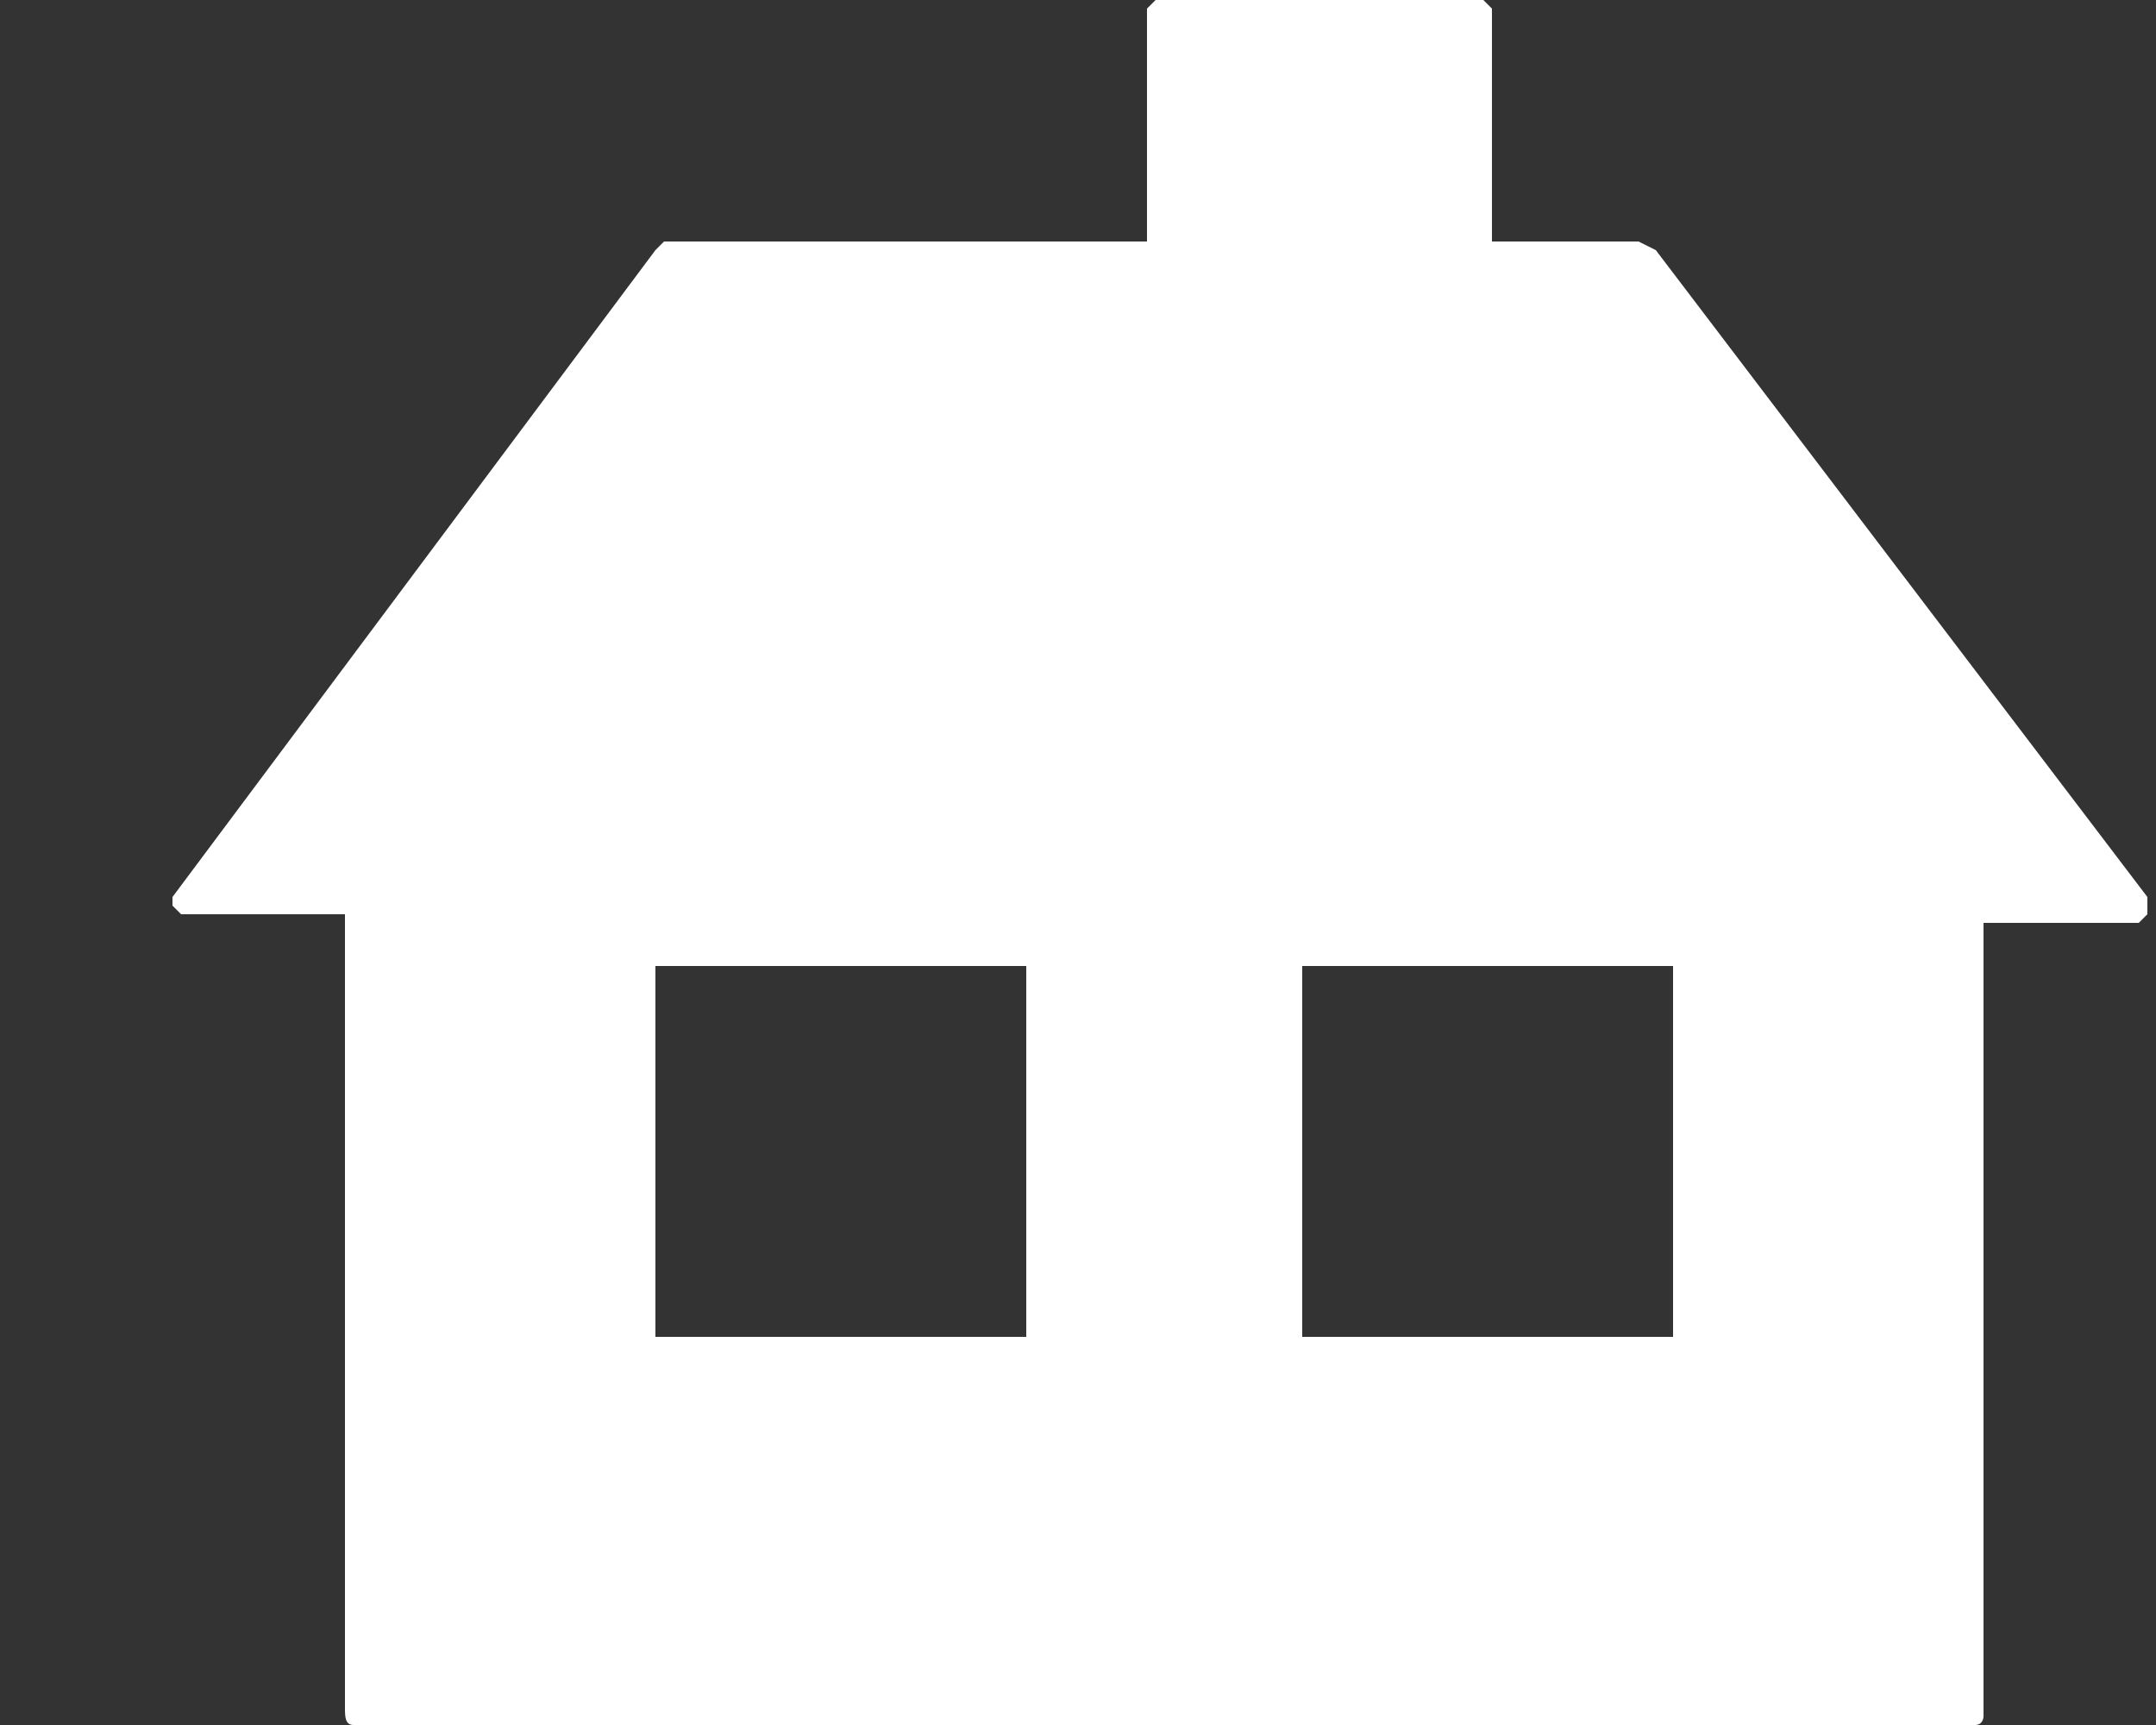 <?xml version="1.0" encoding="utf-8"?>
<!-- Generator: Adobe Illustrator 21.0.0, SVG Export Plug-In . SVG Version: 6.00 Build 0)  -->
<svg version="1.1" id="Layer_1" xmlns="http://www.w3.org/2000/svg" xmlns:xlink="http://www.w3.org/1999/xlink" x="0px" y="0px"
	 viewBox="0 0 25 20" style="enable-background:new 0 0 25 20;" xml:space="preserve">
<rect x="0" y="0" width="25" height="20" fill="#333333" stroke="none"/>
<style type="text/css">
	.st0{fill:#FFFFFF;}
</style>
<path class="st0" d="M24.9,10.4l-5.7-7.5L19,2.8h-1.7V0.1L17.2,0h-3.8l-0.1,0.1v2.7H7.7L7.6,2.9L2,10.4v0.1l0.1,0.1H4v9.2
	C4,19.9,4,20,4.1,20h18.8c0.1,0,0.1-0.1,0.1-0.1v-9.2h1.8l0.1-0.1 M11.9,15.5H7.6v-4.3h4.3V15.5z M19.4,15.5h-4.3v-4.3h4.3V15.5z"/>
</svg>

